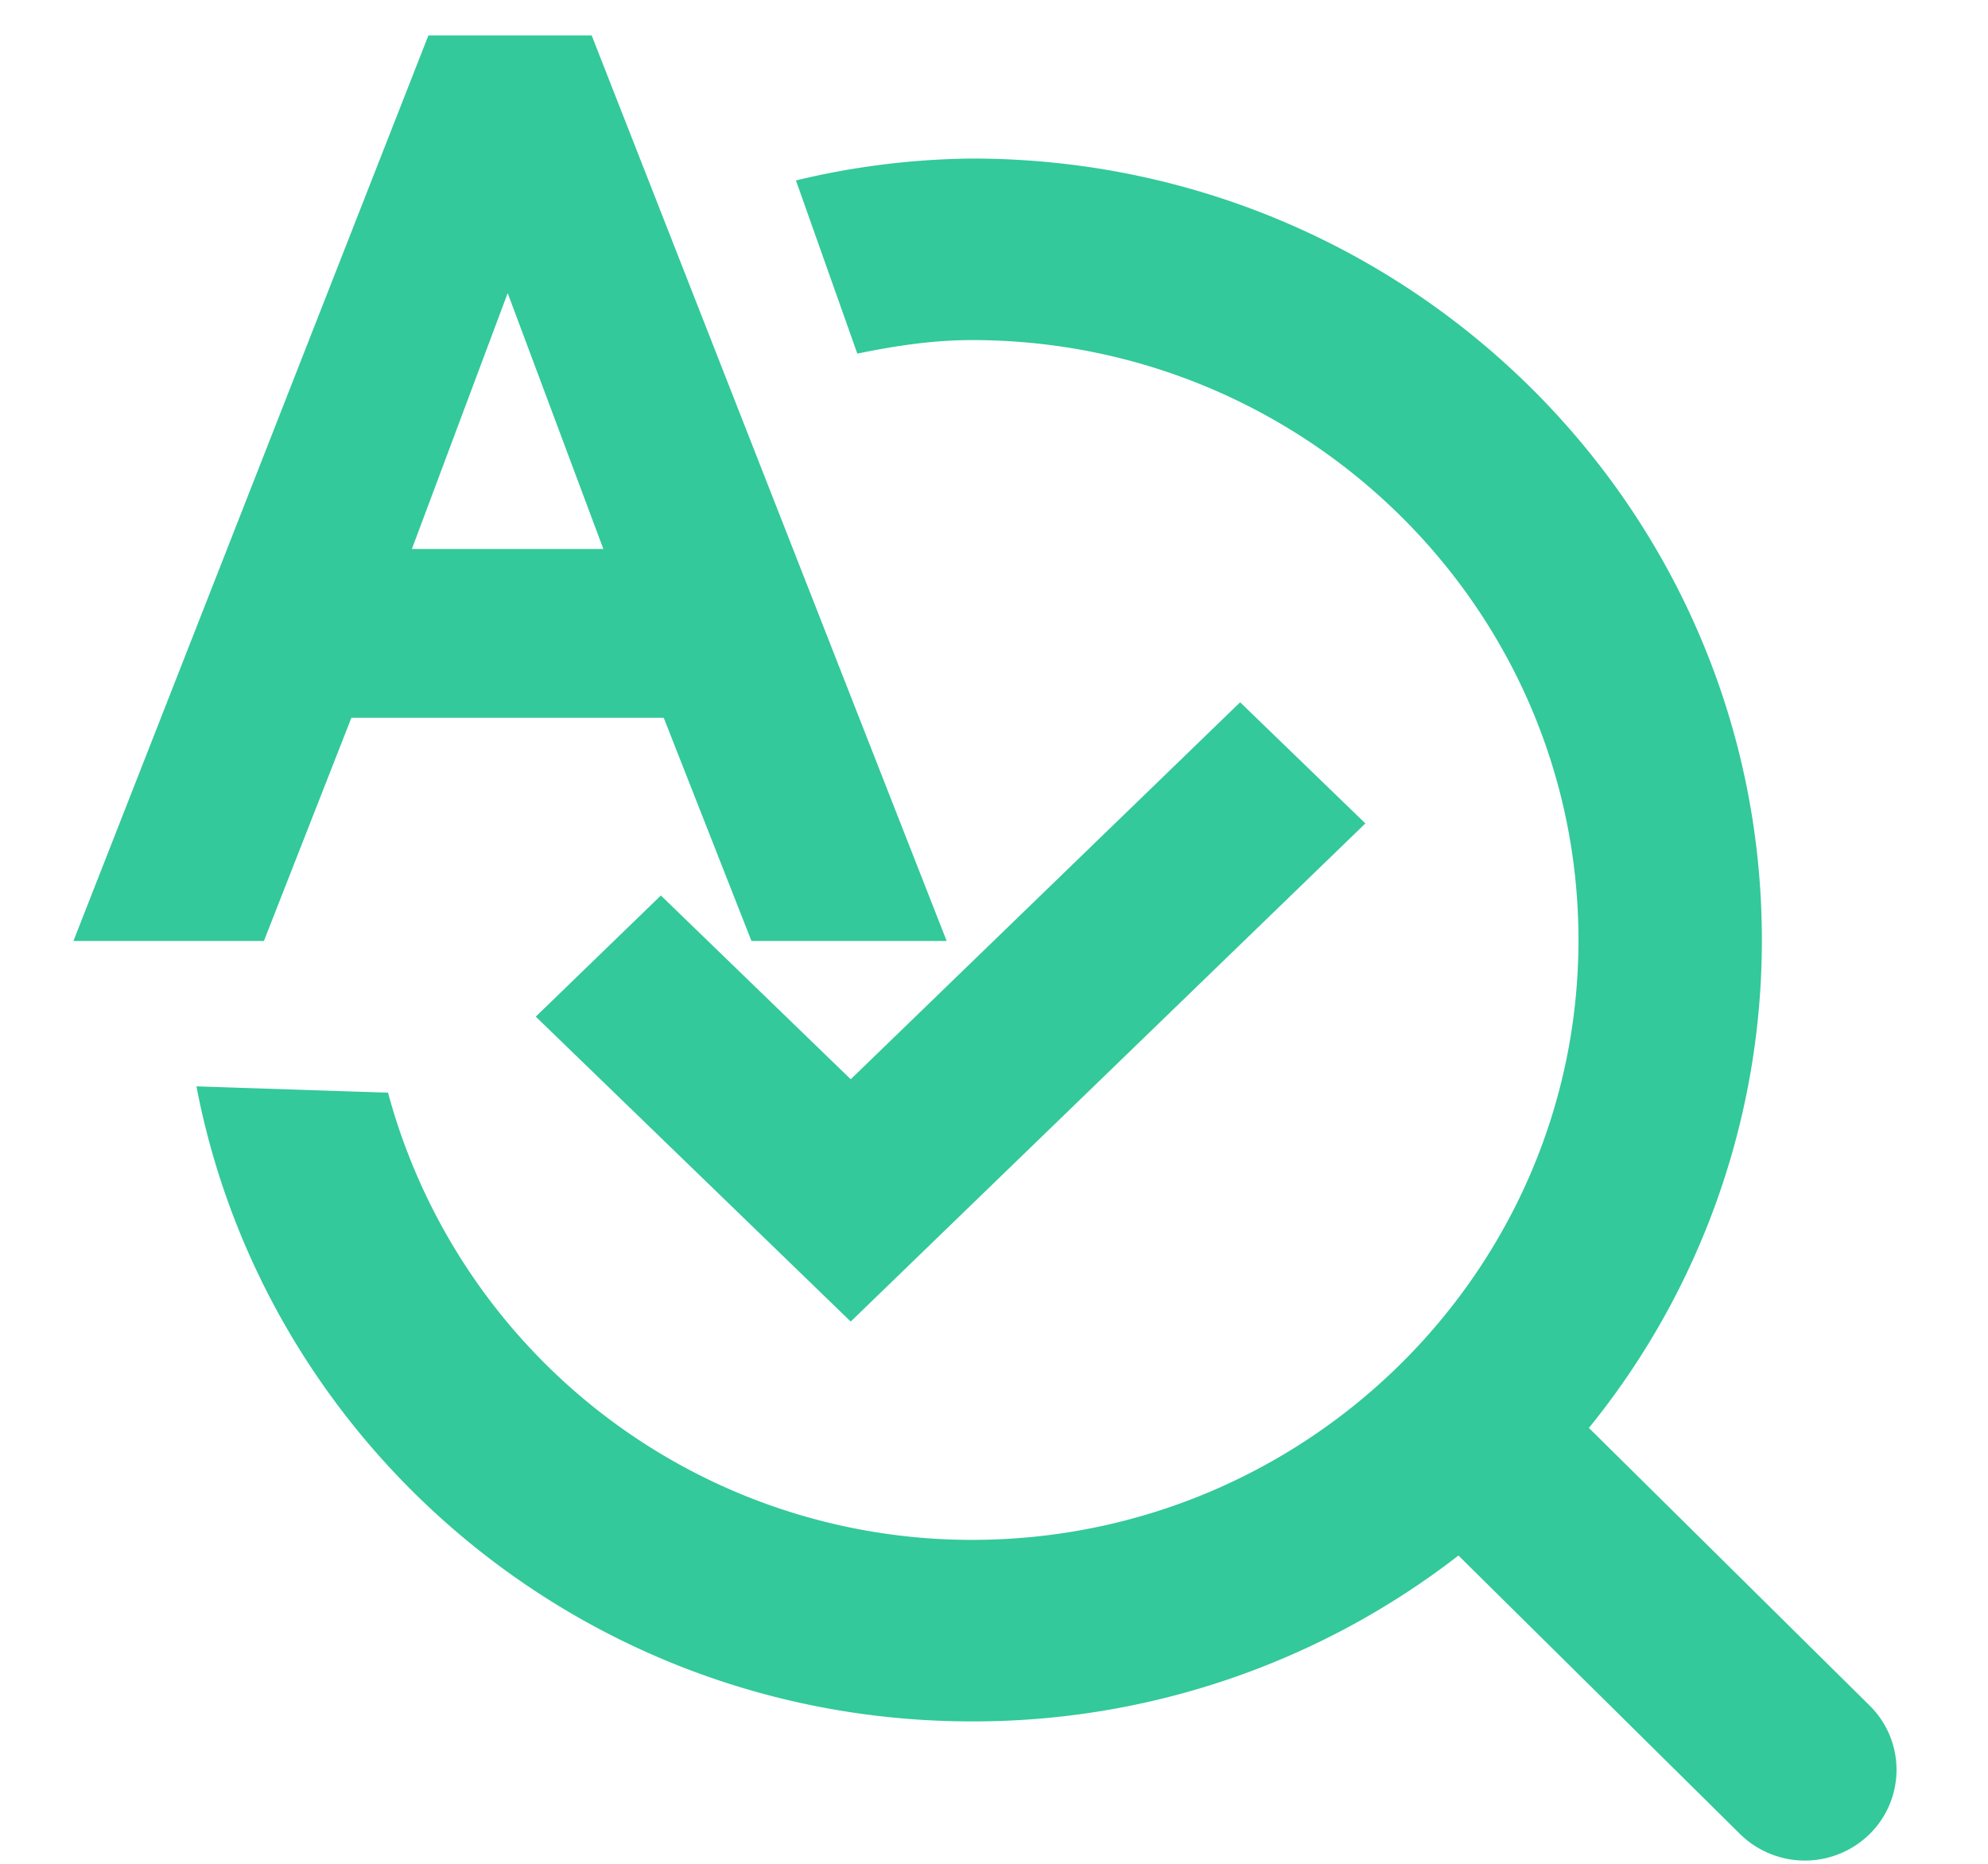 <svg xmlns="http://www.w3.org/2000/svg" width="16" height="15">
    <path fill-rule="evenodd" fill="#33c99a" d="M15.048 14.76a.744.744 0 0 1-1.044 0l-2.266-2.241a6.371 6.371 0 0 1-3.915 1.335c-3.104 0-5.684-2.201-6.242-5.111l1.542.051a4.865 4.865 0 0 0 4.7 3.599c2.691 0 4.881-2.166 4.881-4.828 0-2.662-2.19-4.828-4.881-4.828-.318 0-.623.047-.923.109l-.494-1.394a6.297 6.297 0 0 1 1.417-.176c3.512 0 6.357 2.816 6.357 6.289a6.22 6.22 0 0 1-1.392 3.927l2.26 2.235a.726.726 0 0 1 0 1.033zM9.981 5.652l1.008.975-4.142 4.009-2.535-2.454 1.007-.975 1.528 1.479 3.134-3.034zM6.048 7.573l-.706-1.796H2.828l-.704 1.796H.591L3.448.285h1.314l2.857 7.288H6.048zM4.086 2.359l-.771 2.059h1.541l-.77-2.059z"/>
</svg>
